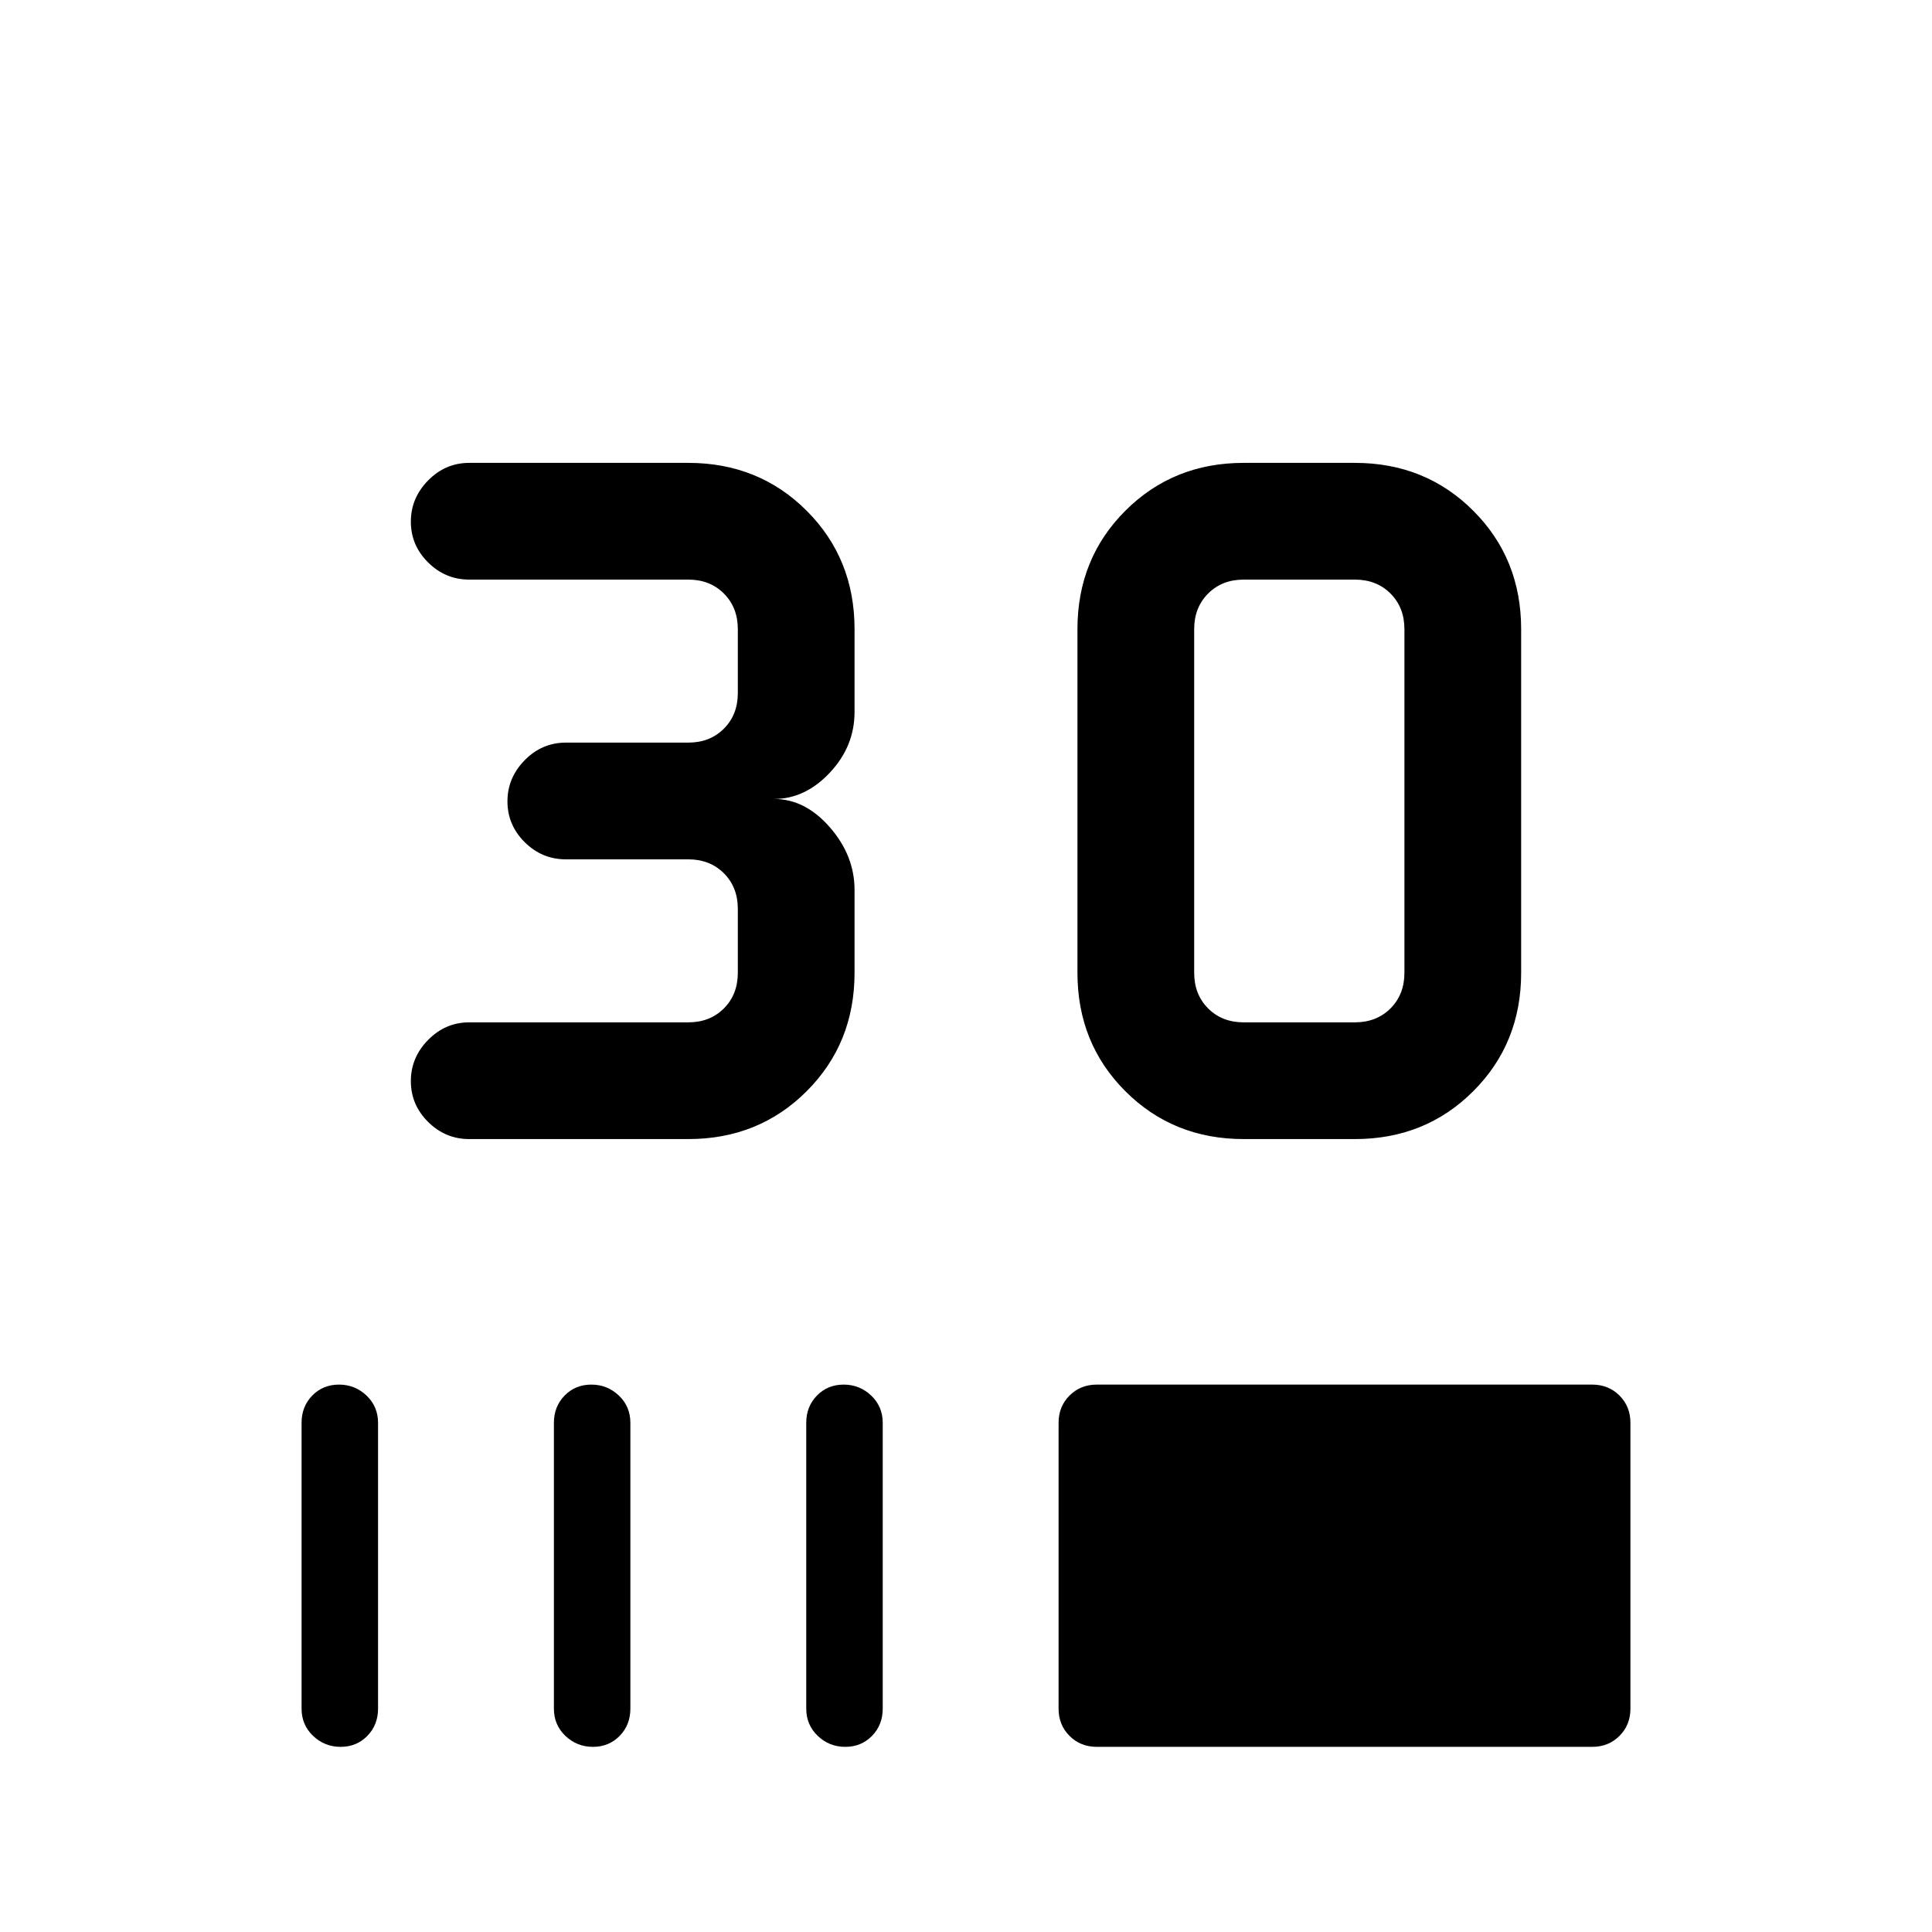 <svg xmlns="http://www.w3.org/2000/svg" height="20" viewBox="0 -960 960 960" width="20"><path d="M233.15-394q-11.83 0-20.42-8.52-8.58-8.52-8.58-20.27t8.58-20.48q8.59-8.73 20.42-8.73H342q10.77 0 17.69-6.92 6.93-6.93 6.93-17.7v-31.76q0-10.77-6.93-17.7Q352.77-533 342-533h-60.85q-11.83 0-20.42-8.52-8.58-8.52-8.58-20.27t8.58-20.48q8.59-8.73 20.42-8.73H342q10.77 0 17.69-6.92 6.93-6.93 6.93-17.7v-31.76q0-10.77-6.93-17.7Q352.77-672 342-672H233.15q-11.83 0-20.42-8.52-8.58-8.52-8.58-20.27t8.58-20.48q8.59-8.73 20.42-8.73H342q35.04 0 58.83 23.79 23.79 23.78 23.79 58.83v41.15q0 17.08-12.27 30.15Q400.08-563 384.62-563q15.46 0 27.73 14.08 12.27 14.07 12.27 31.15v41.15q0 35.05-23.79 58.83Q377.04-394 342-394H233.15ZM618-394q-35.04 0-58.83-23.79-23.79-23.78-23.79-58.83v-170.76q0-35.05 23.79-58.83Q582.96-730 618-730h55.23q35.04 0 58.83 23.79 23.79 23.78 23.79 58.83v170.76q0 35.05-23.79 58.83Q708.27-394 673.23-394H618Zm0-58h55.23q10.77 0 17.69-6.92 6.93-6.93 6.93-17.7v-170.76q0-10.77-6.93-17.7Q684-672 673.23-672H618q-10.77 0-17.69 6.92-6.93 6.93-6.93 17.7v170.76q0 10.77 6.93 17.7Q607.23-452 618-452ZM169.25-92q-7.94 0-13.67-5.44-5.73-5.45-5.73-13.56v-142q0-8.11 5.32-13.56 5.33-5.44 13.27-5.44 7.94 0 13.68 5.44 5.73 5.45 5.73 13.56v142q0 8.11-5.33 13.56Q177.19-92 169.25-92Zm125.38 0q-7.94 0-13.67-5.44-5.73-5.45-5.73-13.56v-142q0-8.11 5.33-13.56 5.33-5.44 13.27-5.44 7.94 0 13.67 5.44 5.73 5.45 5.73 13.56v142q0 8.11-5.33 13.56Q302.58-92 294.63-92Zm125.39 0q-7.94 0-13.67-5.44-5.73-5.45-5.73-13.56v-142q0-8.11 5.32-13.56 5.33-5.44 13.27-5.44 7.94 0 13.67 5.44 5.74 5.45 5.74 13.56v142q0 8.11-5.33 13.56Q427.96-92 420.02-92ZM545-92q-8.11 0-13.56-5.44Q526-102.89 526-111v-142q0-8.11 5.44-13.56Q536.89-272 545-272h246.15q8.12 0 13.56 5.44 5.44 5.45 5.44 13.56v142q0 8.11-5.44 13.56Q799.27-92 791.15-92H545Z"/></svg>